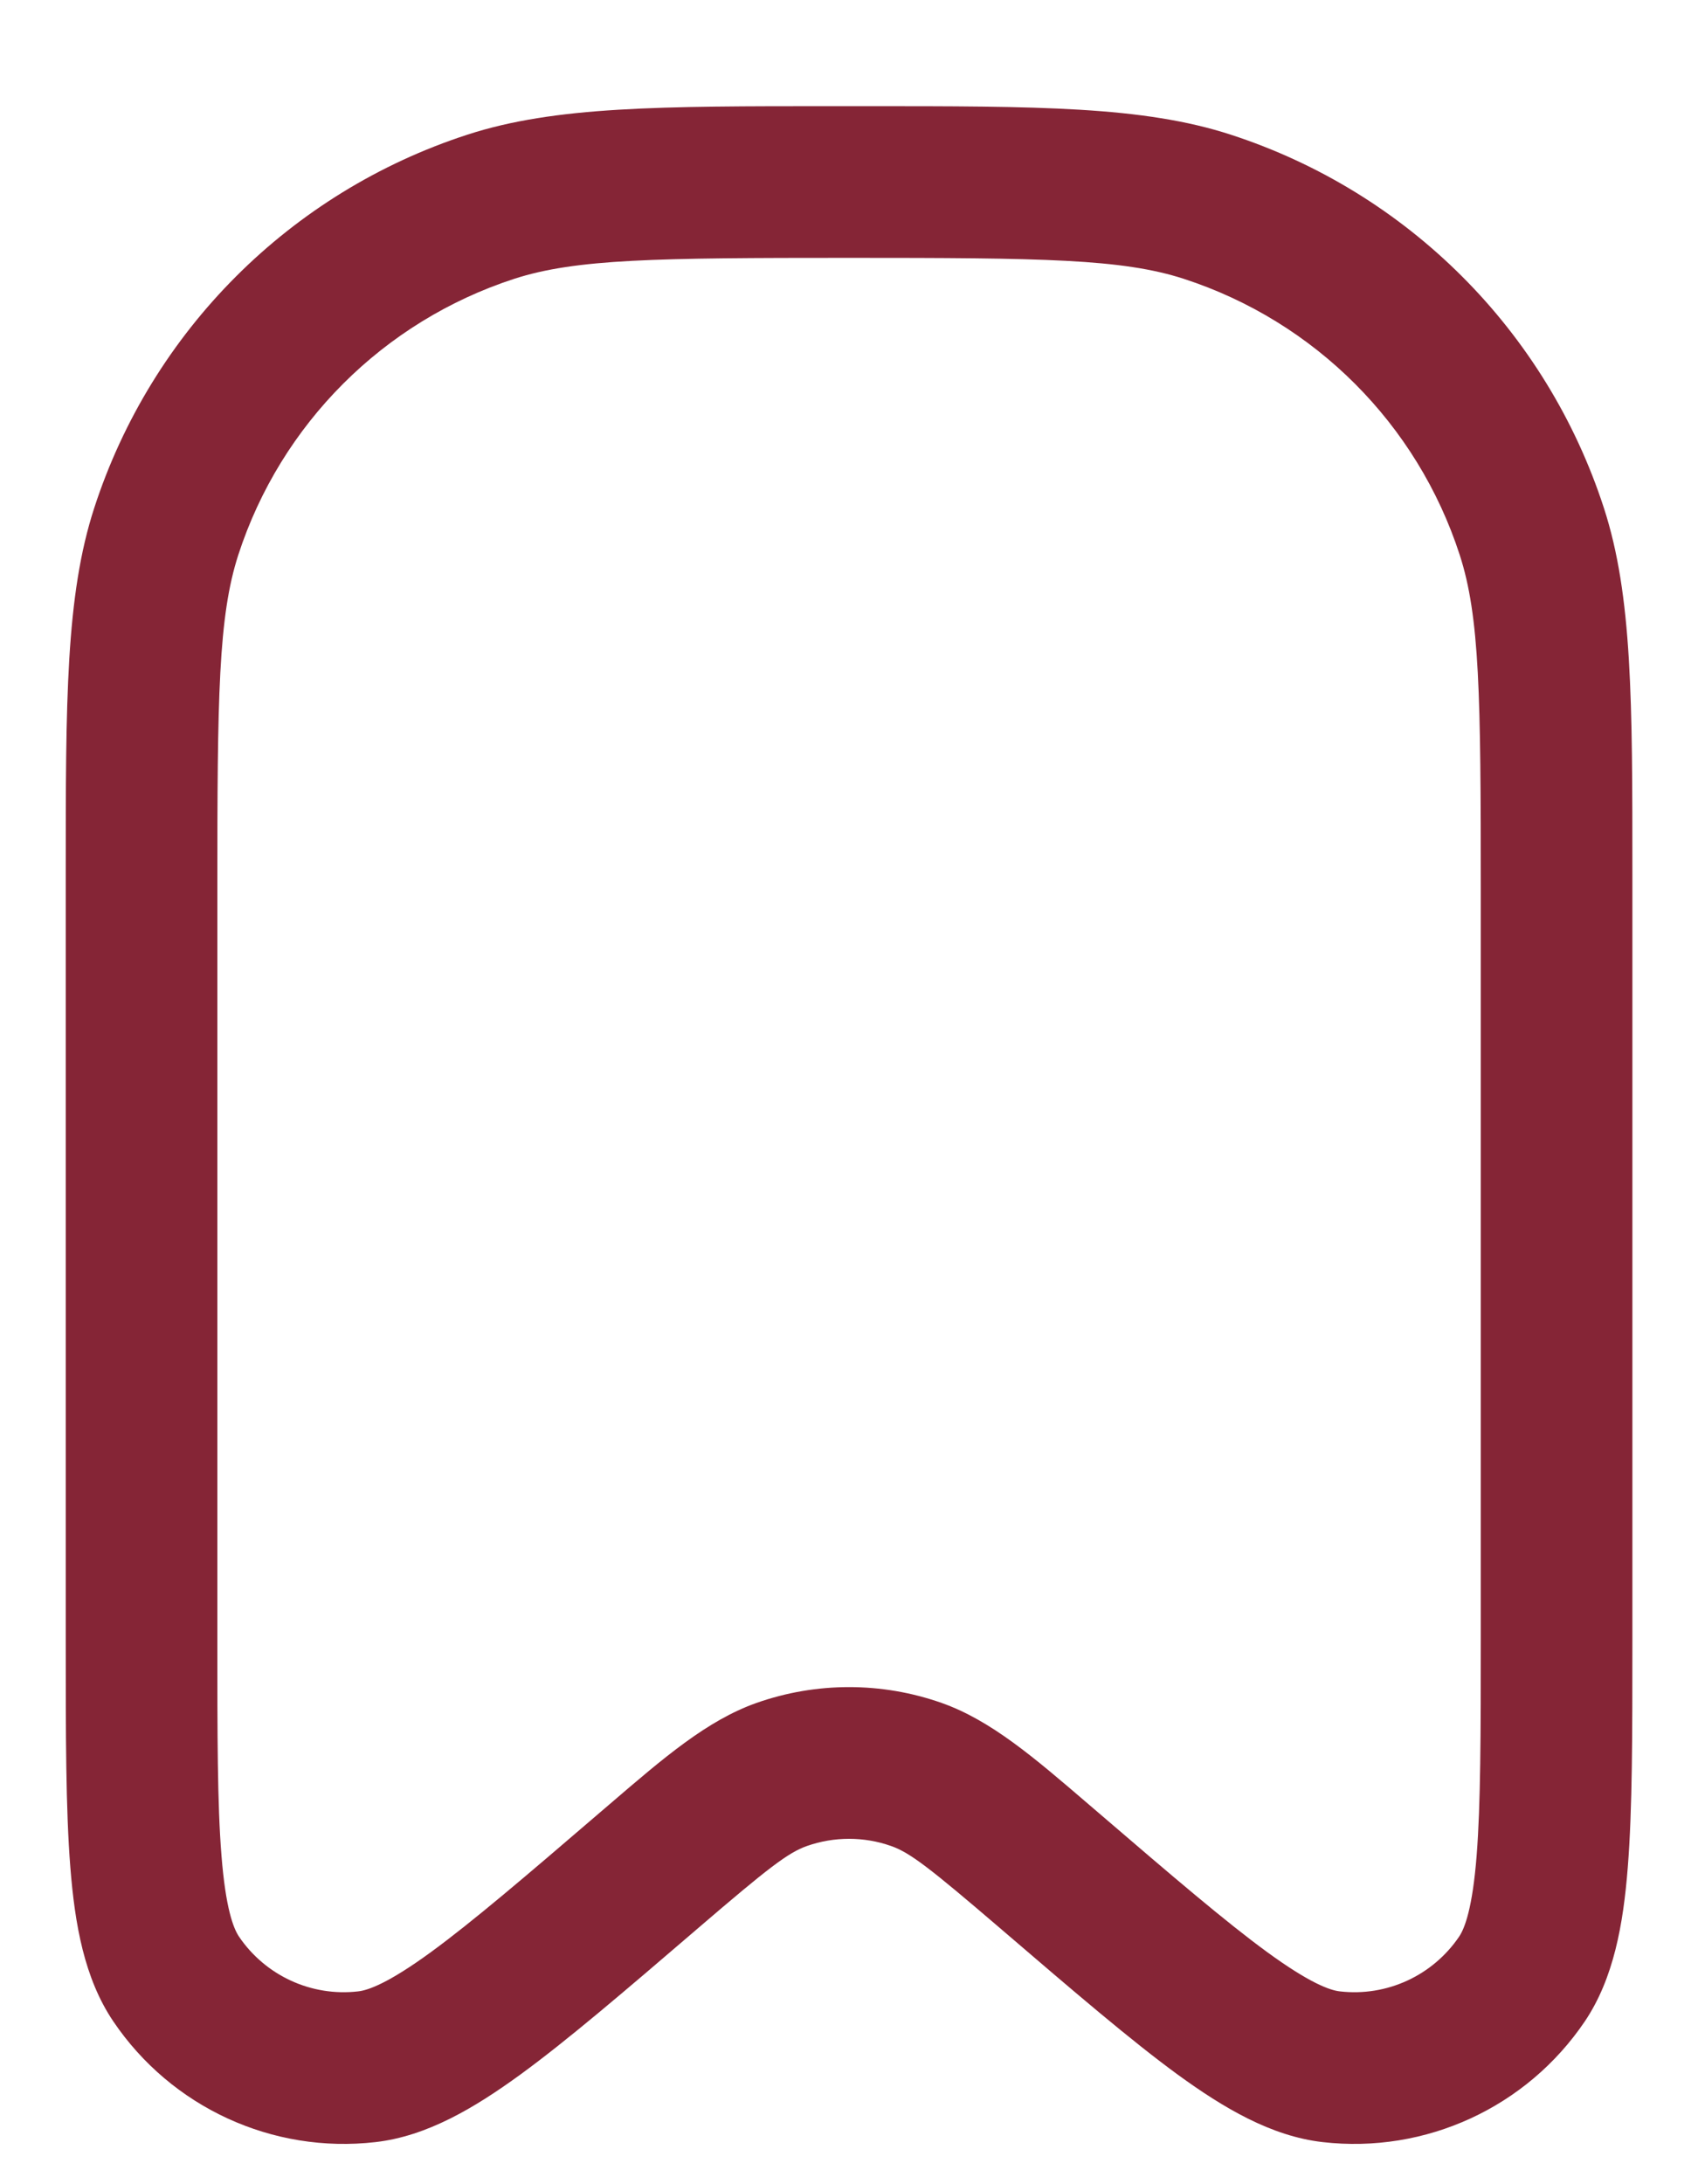 <svg width="14" height="18" viewBox="0 0 14 18" fill="none" xmlns="http://www.w3.org/2000/svg">
<g id="Bookmark 1">
<path id="Vector" fill-rule="evenodd" clip-rule="evenodd" d="M6.865 0.875C5.444 0.875 4.576 0.875 3.853 1.11C2.394 1.584 1.251 2.727 0.777 4.186C0.542 4.909 0.542 5.777 0.542 7.199L0.542 13.518C0.542 14.293 0.542 14.912 0.58 15.389C0.617 15.858 0.695 16.304 0.934 16.658C1.413 17.367 2.247 17.751 3.097 17.653C3.521 17.604 3.91 17.373 4.291 17.096C4.678 16.814 5.148 16.411 5.736 15.907L5.758 15.888C6.333 15.395 6.497 15.268 6.653 15.213C6.878 15.134 7.123 15.134 7.347 15.213C7.504 15.268 7.667 15.395 8.243 15.888L8.265 15.907C8.853 16.411 9.323 16.814 9.709 17.096C10.09 17.373 10.48 17.604 10.904 17.653C11.754 17.751 12.588 17.367 13.067 16.658C13.305 16.304 13.384 15.859 13.421 15.389C13.459 14.912 13.459 14.293 13.459 13.518L13.459 7.199C13.459 5.777 13.459 4.909 13.224 4.186C12.75 2.727 11.607 1.584 10.148 1.11C9.425 0.875 8.557 0.875 7.135 0.875H6.865ZM4.239 2.298C4.749 2.133 5.401 2.125 7 2.125C8.6 2.125 9.252 2.133 9.761 2.298C10.84 2.649 11.685 3.494 12.035 4.572C12.201 5.082 12.209 5.734 12.209 7.333V13.489C12.209 14.299 12.208 14.869 12.175 15.29C12.141 15.725 12.077 15.89 12.031 15.959C11.813 16.281 11.434 16.456 11.047 16.411C10.965 16.402 10.798 16.343 10.446 16.086C10.104 15.836 9.671 15.466 9.057 14.939L8.974 14.868C8.522 14.48 8.17 14.178 7.764 14.034C7.27 13.86 6.731 13.86 6.237 14.034C5.831 14.178 5.479 14.48 5.027 14.868L4.944 14.939C4.33 15.466 3.897 15.836 3.555 16.086C3.203 16.343 3.036 16.402 2.953 16.411C2.567 16.456 2.188 16.281 1.97 15.959C1.924 15.89 1.86 15.725 1.826 15.29C1.792 14.869 1.792 14.299 1.792 13.489V7.333C1.792 5.734 1.8 5.082 1.965 4.572C2.316 3.494 3.161 2.649 4.239 2.298Z" fill="#852536"/>
</g>
</svg>
